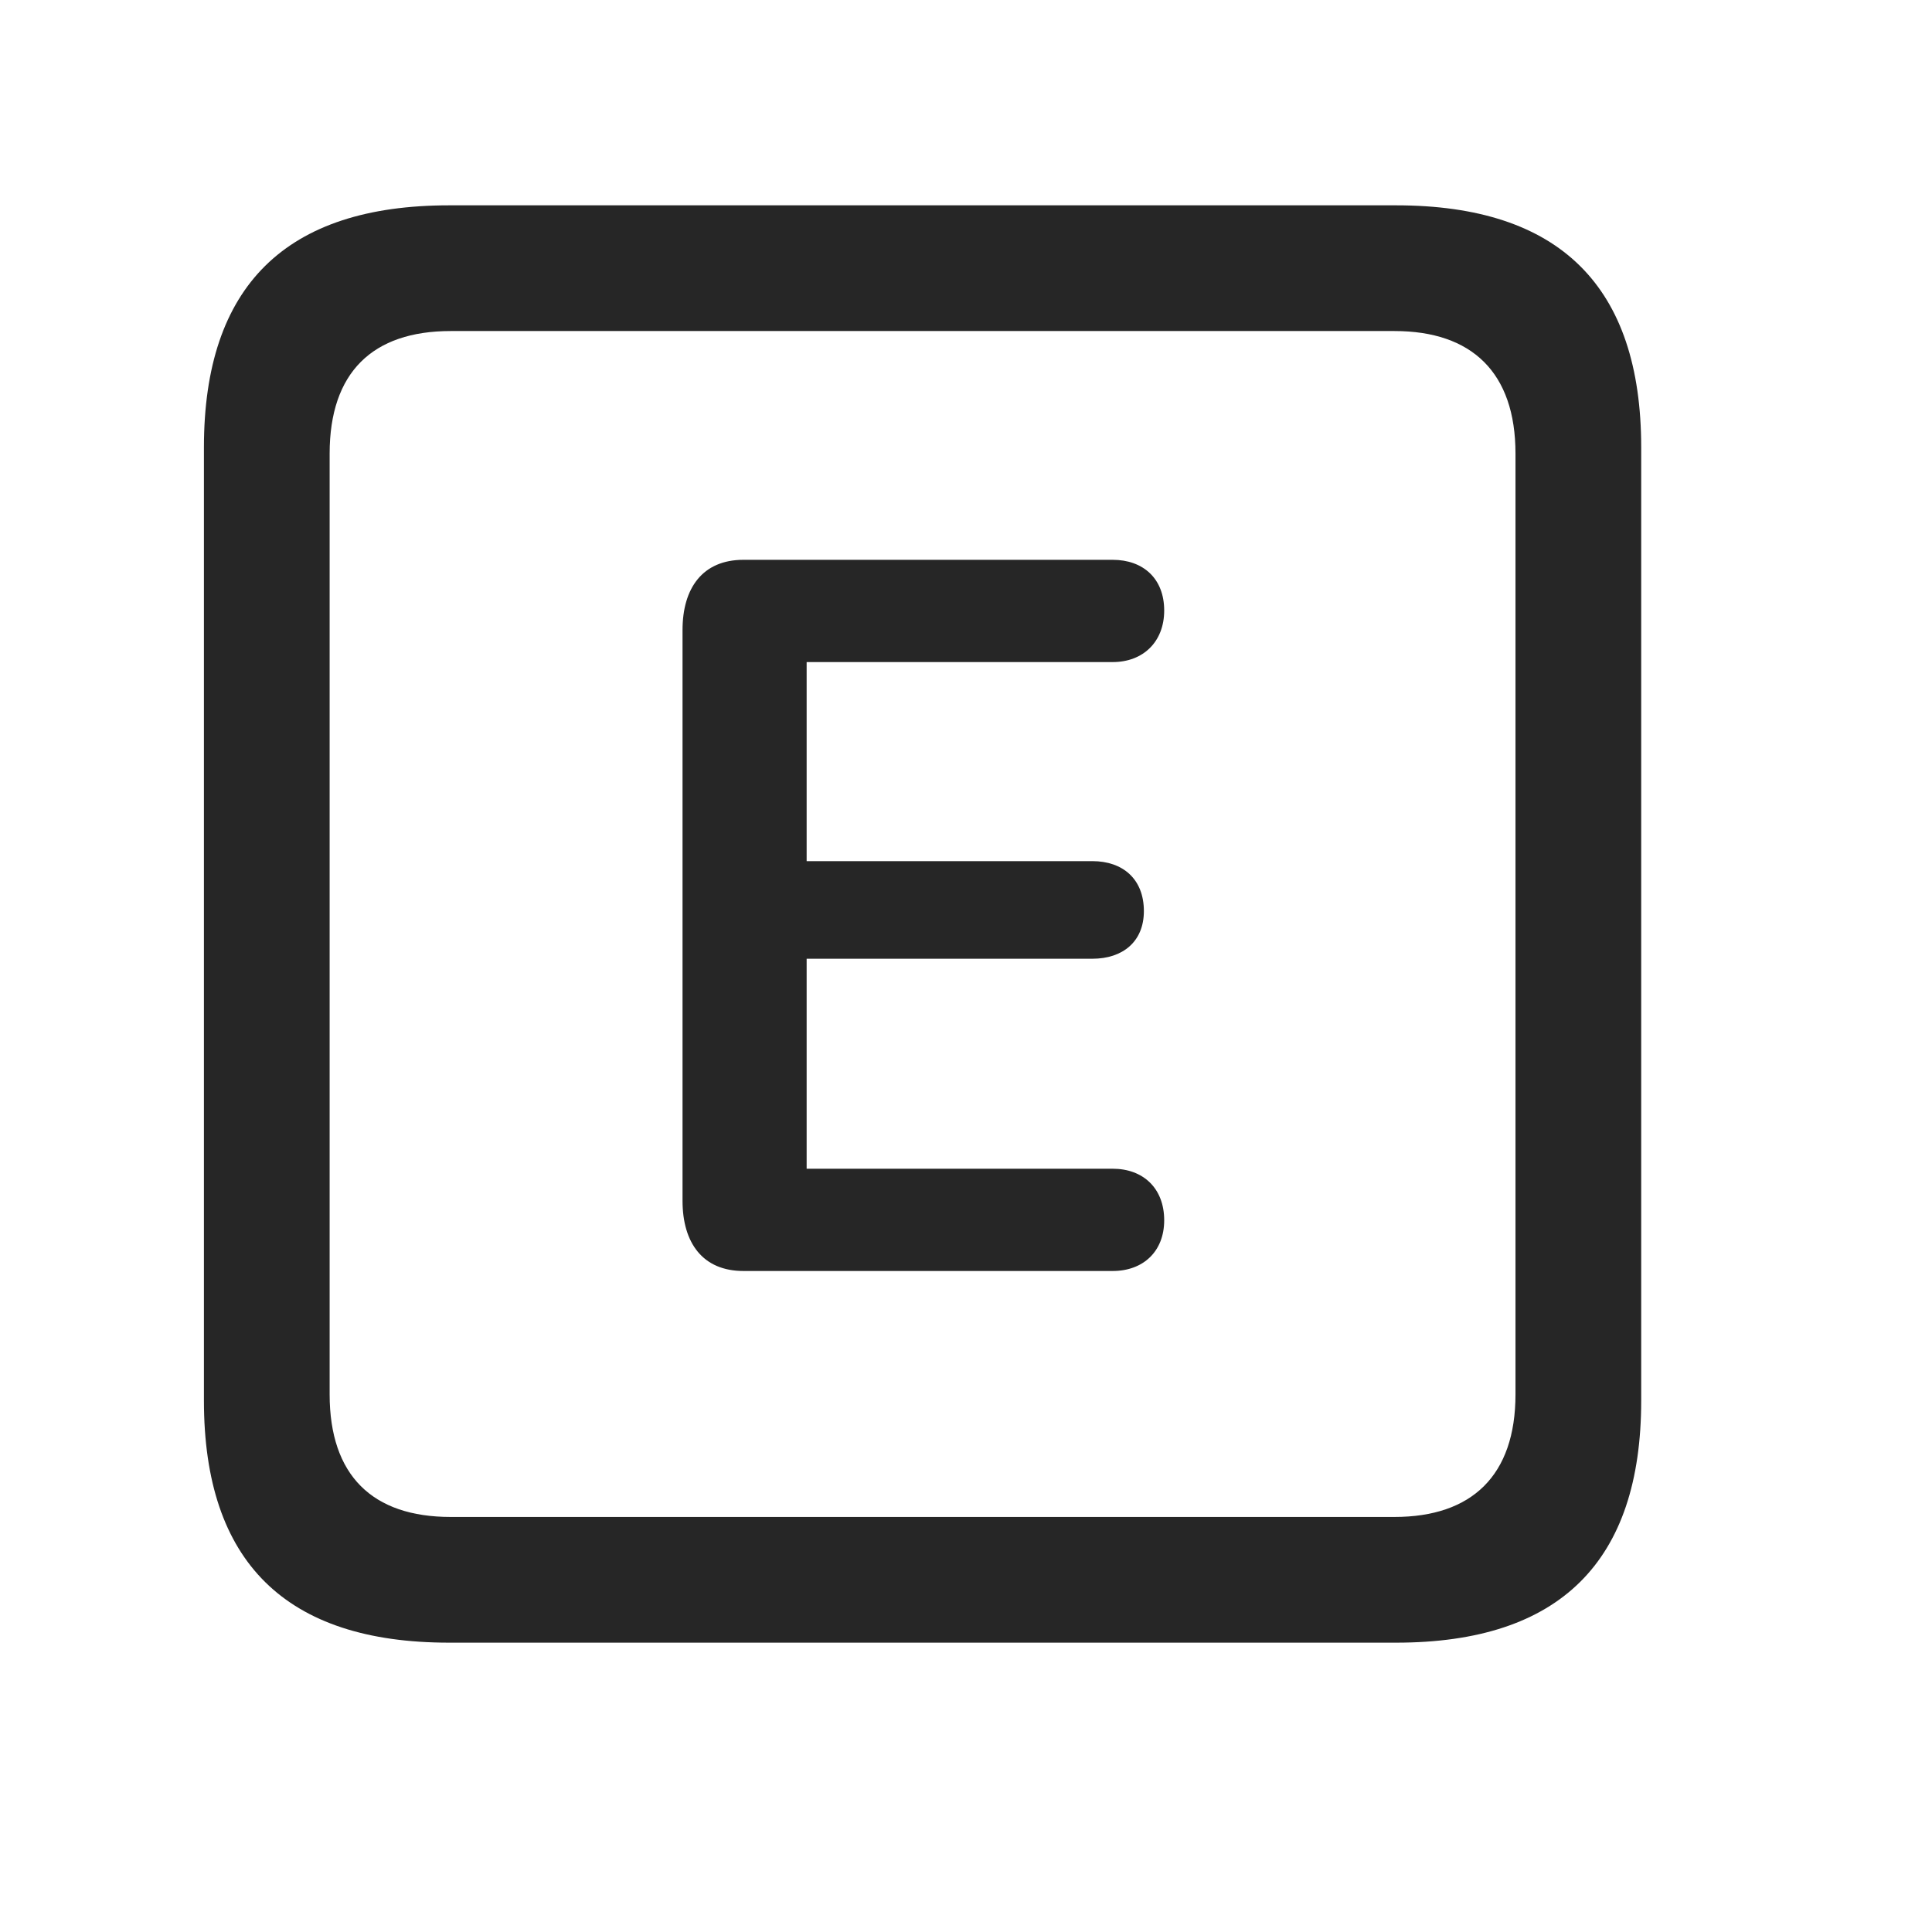 <svg width="29" height="29" viewBox="0 0 29 29" fill="currentColor" xmlns="http://www.w3.org/2000/svg">
<g clip-path="url(#clip0_2207_37641)">
<path d="M6.741 24.657H20.956C23.416 24.657 24.635 23.438 24.635 21.024V6.715C24.635 4.301 23.416 3.082 20.956 3.082H6.741C4.292 3.082 3.061 4.289 3.061 6.715V21.024C3.061 23.449 4.292 24.657 6.741 24.657ZM6.764 22.77C5.592 22.77 4.948 22.149 4.948 20.93V6.809C4.948 5.59 5.592 4.969 6.764 4.969H20.932C22.092 4.969 22.748 5.59 22.748 6.809V20.93C22.748 22.149 22.092 22.77 20.932 22.77H6.764Z" fill="currentColor" fill-opacity="0.85"/>
<path d="M11.159 19.078H16.702C17.159 19.078 17.475 18.785 17.475 18.317C17.475 17.836 17.159 17.543 16.702 17.543H12.108V14.391H16.397C16.854 14.391 17.17 14.133 17.17 13.676C17.17 13.195 16.854 12.926 16.397 12.926H12.108V9.938H16.702C17.159 9.938 17.475 9.633 17.475 9.164C17.475 8.684 17.159 8.403 16.702 8.403H11.159C10.549 8.403 10.245 8.824 10.245 9.457V18.024C10.245 18.657 10.549 19.078 11.159 19.078Z" fill="currentColor" fill-opacity="0.85"/>
</g>
<defs>
<clipPath id="clip0_2207_37641">
<rect width="21.574" height="21.598" fill="currentColor" transform="translate(3.061 3.059)"/>
</clipPath>
</defs>
</svg>
